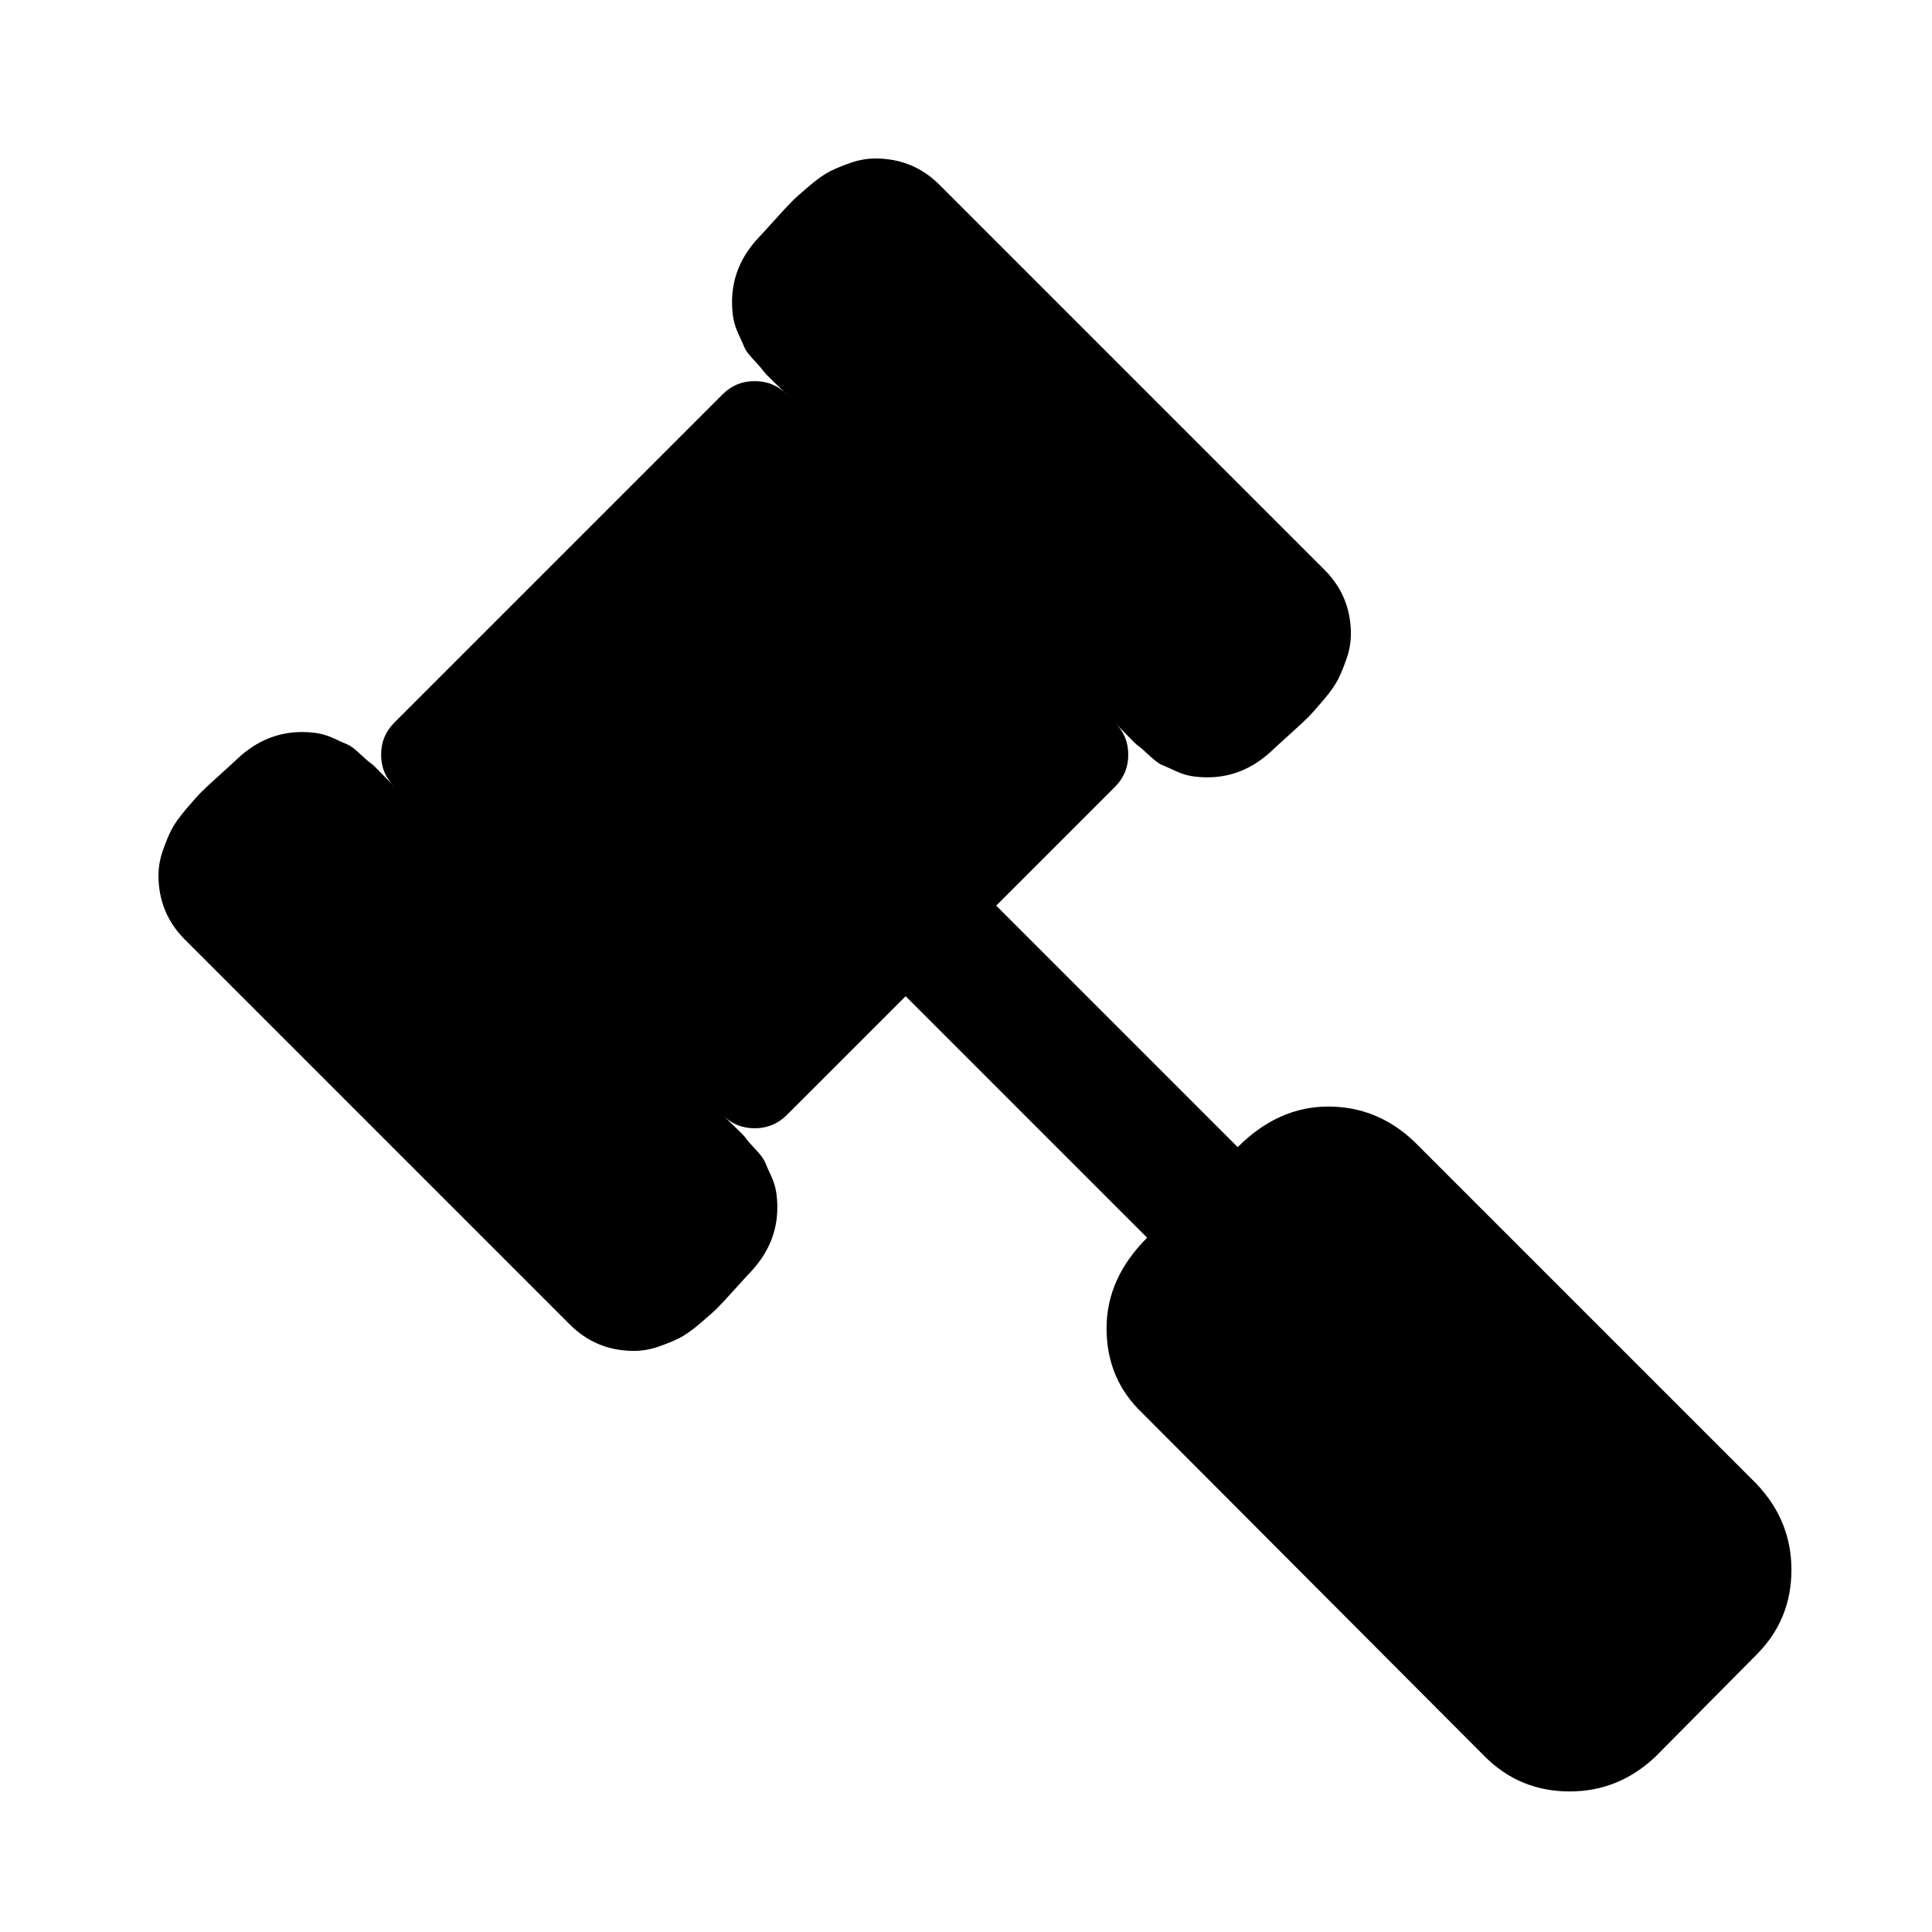 <?xml version="1.0" encoding="ISO-8859-1"?>
<!-- Converted from Font Awesome. Glyph: f0e3 -->
<!DOCTYPE svg PUBLIC "-//W3C//DTD SVG 1.1//EN" "http://www.w3.org/Graphics/SVG/1.1/DTD/svg11.dtd">
<svg version="1.1" xmlns="http://www.w3.org/2000/svg" xmlns:xlink="http://www.w3.org/1999/xlink" width="2048" height="2048" xml:space="preserve">
<g transform="translate(128, 1664) scale(1, -1)">
	<path id="gavel" d="M40 736q0 13 4.5 26t9 22t15.5 22t16.5 18.5t20.5 19t18 16.5q30 28 68 28q10 0 18 -1.5t16.5 -5.5t13.5 -6t13.5 -10t11.5 -10t13 -12.5t12 -12.5q-14 14 -14 34t14 34l348 348q14 14 34 14t34 -14q-2 2 -12.5 12t-12.5 13t-10 11.5t-10 13.5t-6 13.5t-5.5 16.5t-1.5 18 q0 38 28 68q3 3 16.5 18t19 20.5t18.5 16.5t22 15.5t22 9t26 4.5q40 0 68 -28l408 -408q28 -28 28 -68q0 -13 -4.5 -26t-9 -22t-15.5 -22t-16.5 -18.5t-20.5 -19t-18 -16.5q-30 -28 -68 -28q-10 0 -18 1.5t-16.5 5.5t-13.5 6t-13.5 10t-11.5 10t-13 12.5t-12 12.5 q14 -14 14 -34t-14 -34l-126 -126l256 -256q43 43 96 43q52 0 91 -37l363 -363q37 -39 37 -91q0 -53 -37 -90l-107 -108q-39 -37 -91 -37q-53 0 -90 37l-363 364q-38 36 -38 90q0 53 43 96l-256 256l-126 -126q-14 -14 -34 -14t-34 14q2 -2 12.5 -12t12.5 -13t10 -11.5 t10 -13.5t6 -13.5t5.5 -16.5t1.5 -18q0 -38 -28 -68q-3 -3 -16.5 -18t-19 -20.5t-18.5 -16.5t-22 -15.5t-22 -9t-26 -4.5q-40 0 -68 28l-408 408q-28 28 -28 68z" />
</g>
</svg>	
